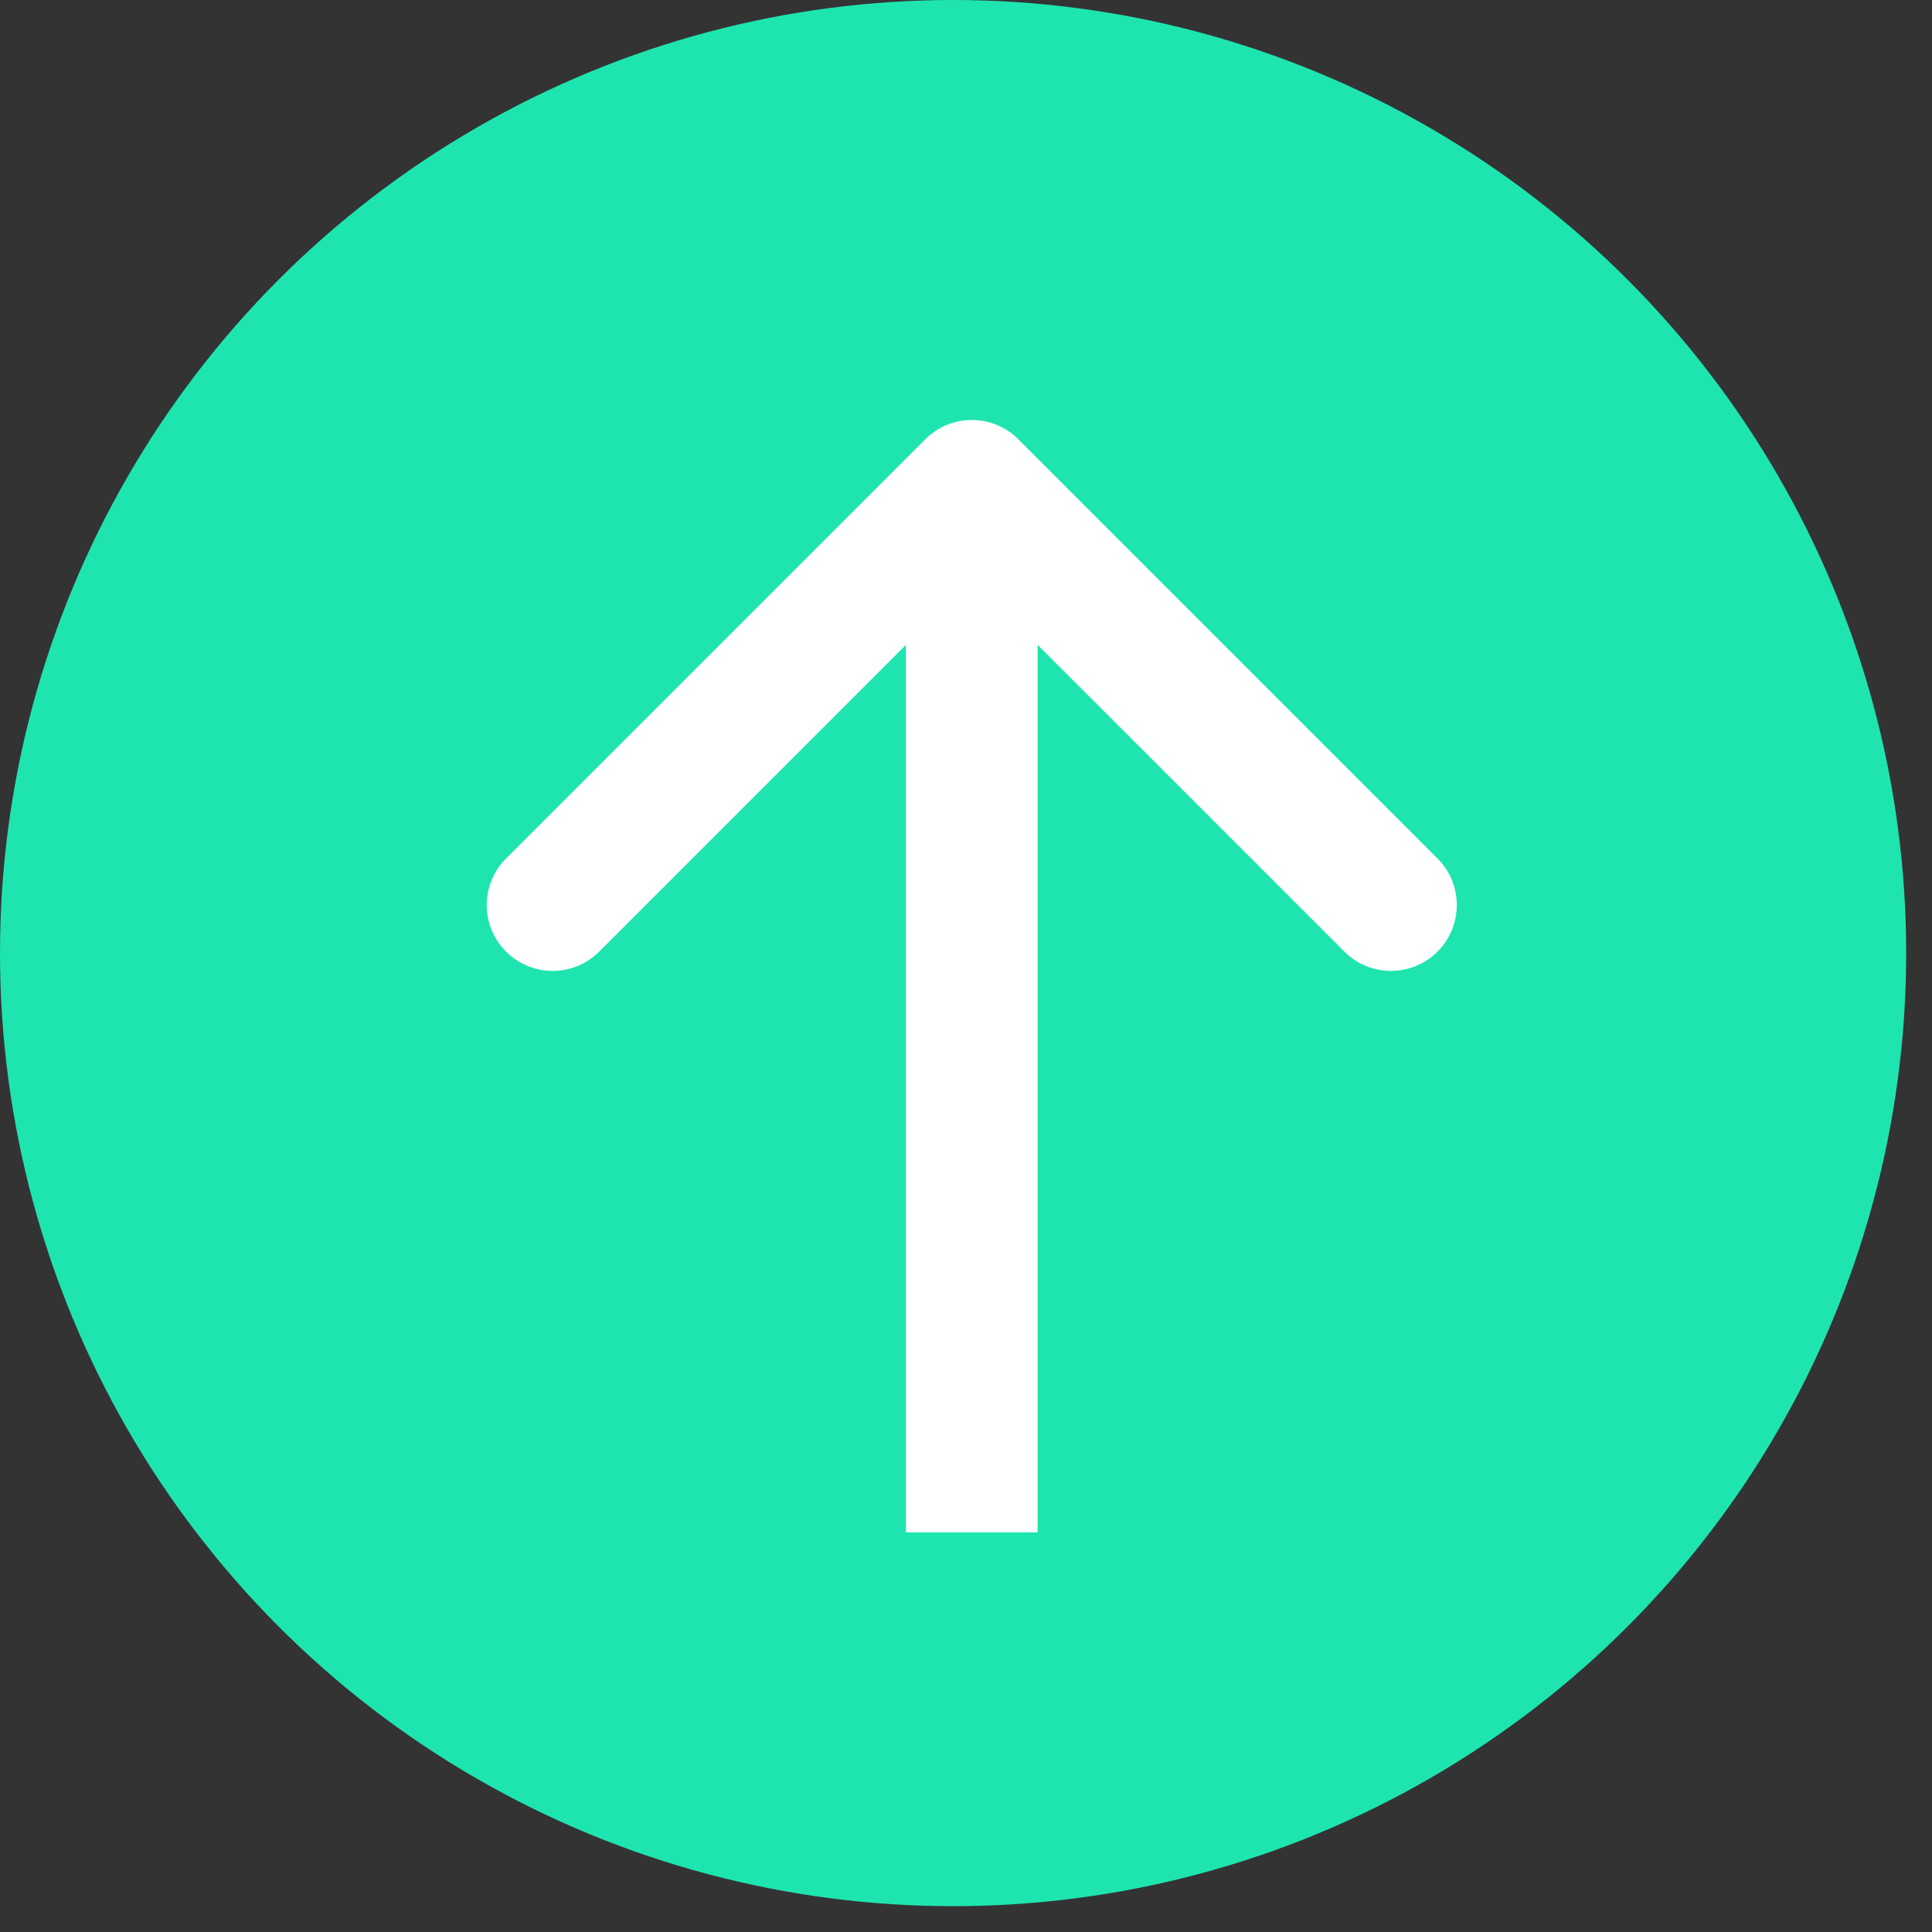 <svg width="44" height="44" viewBox="0 0 44 44" fill="none" xmlns="http://www.w3.org/2000/svg">
<rect x="0" y="0" width="44" height="44" fill="#333333" stroke="none"/>
<circle cx="21.706" cy="21.706" r="21.706" fill="#1EE5B0"/>
<path d="M23.192 10.005C22.606 9.419 21.657 9.419 21.071 10.005L11.525 19.551C10.939 20.137 10.939 21.086 11.525 21.672C12.111 22.258 13.06 22.258 13.646 21.672L22.131 13.187L30.617 21.672C31.203 22.258 32.152 22.258 32.738 21.672C33.324 21.086 33.324 20.137 32.738 19.551L23.192 10.005ZM23.631 34.899V11.066H20.631V34.899H23.631Z" fill="white"/>
</svg>
